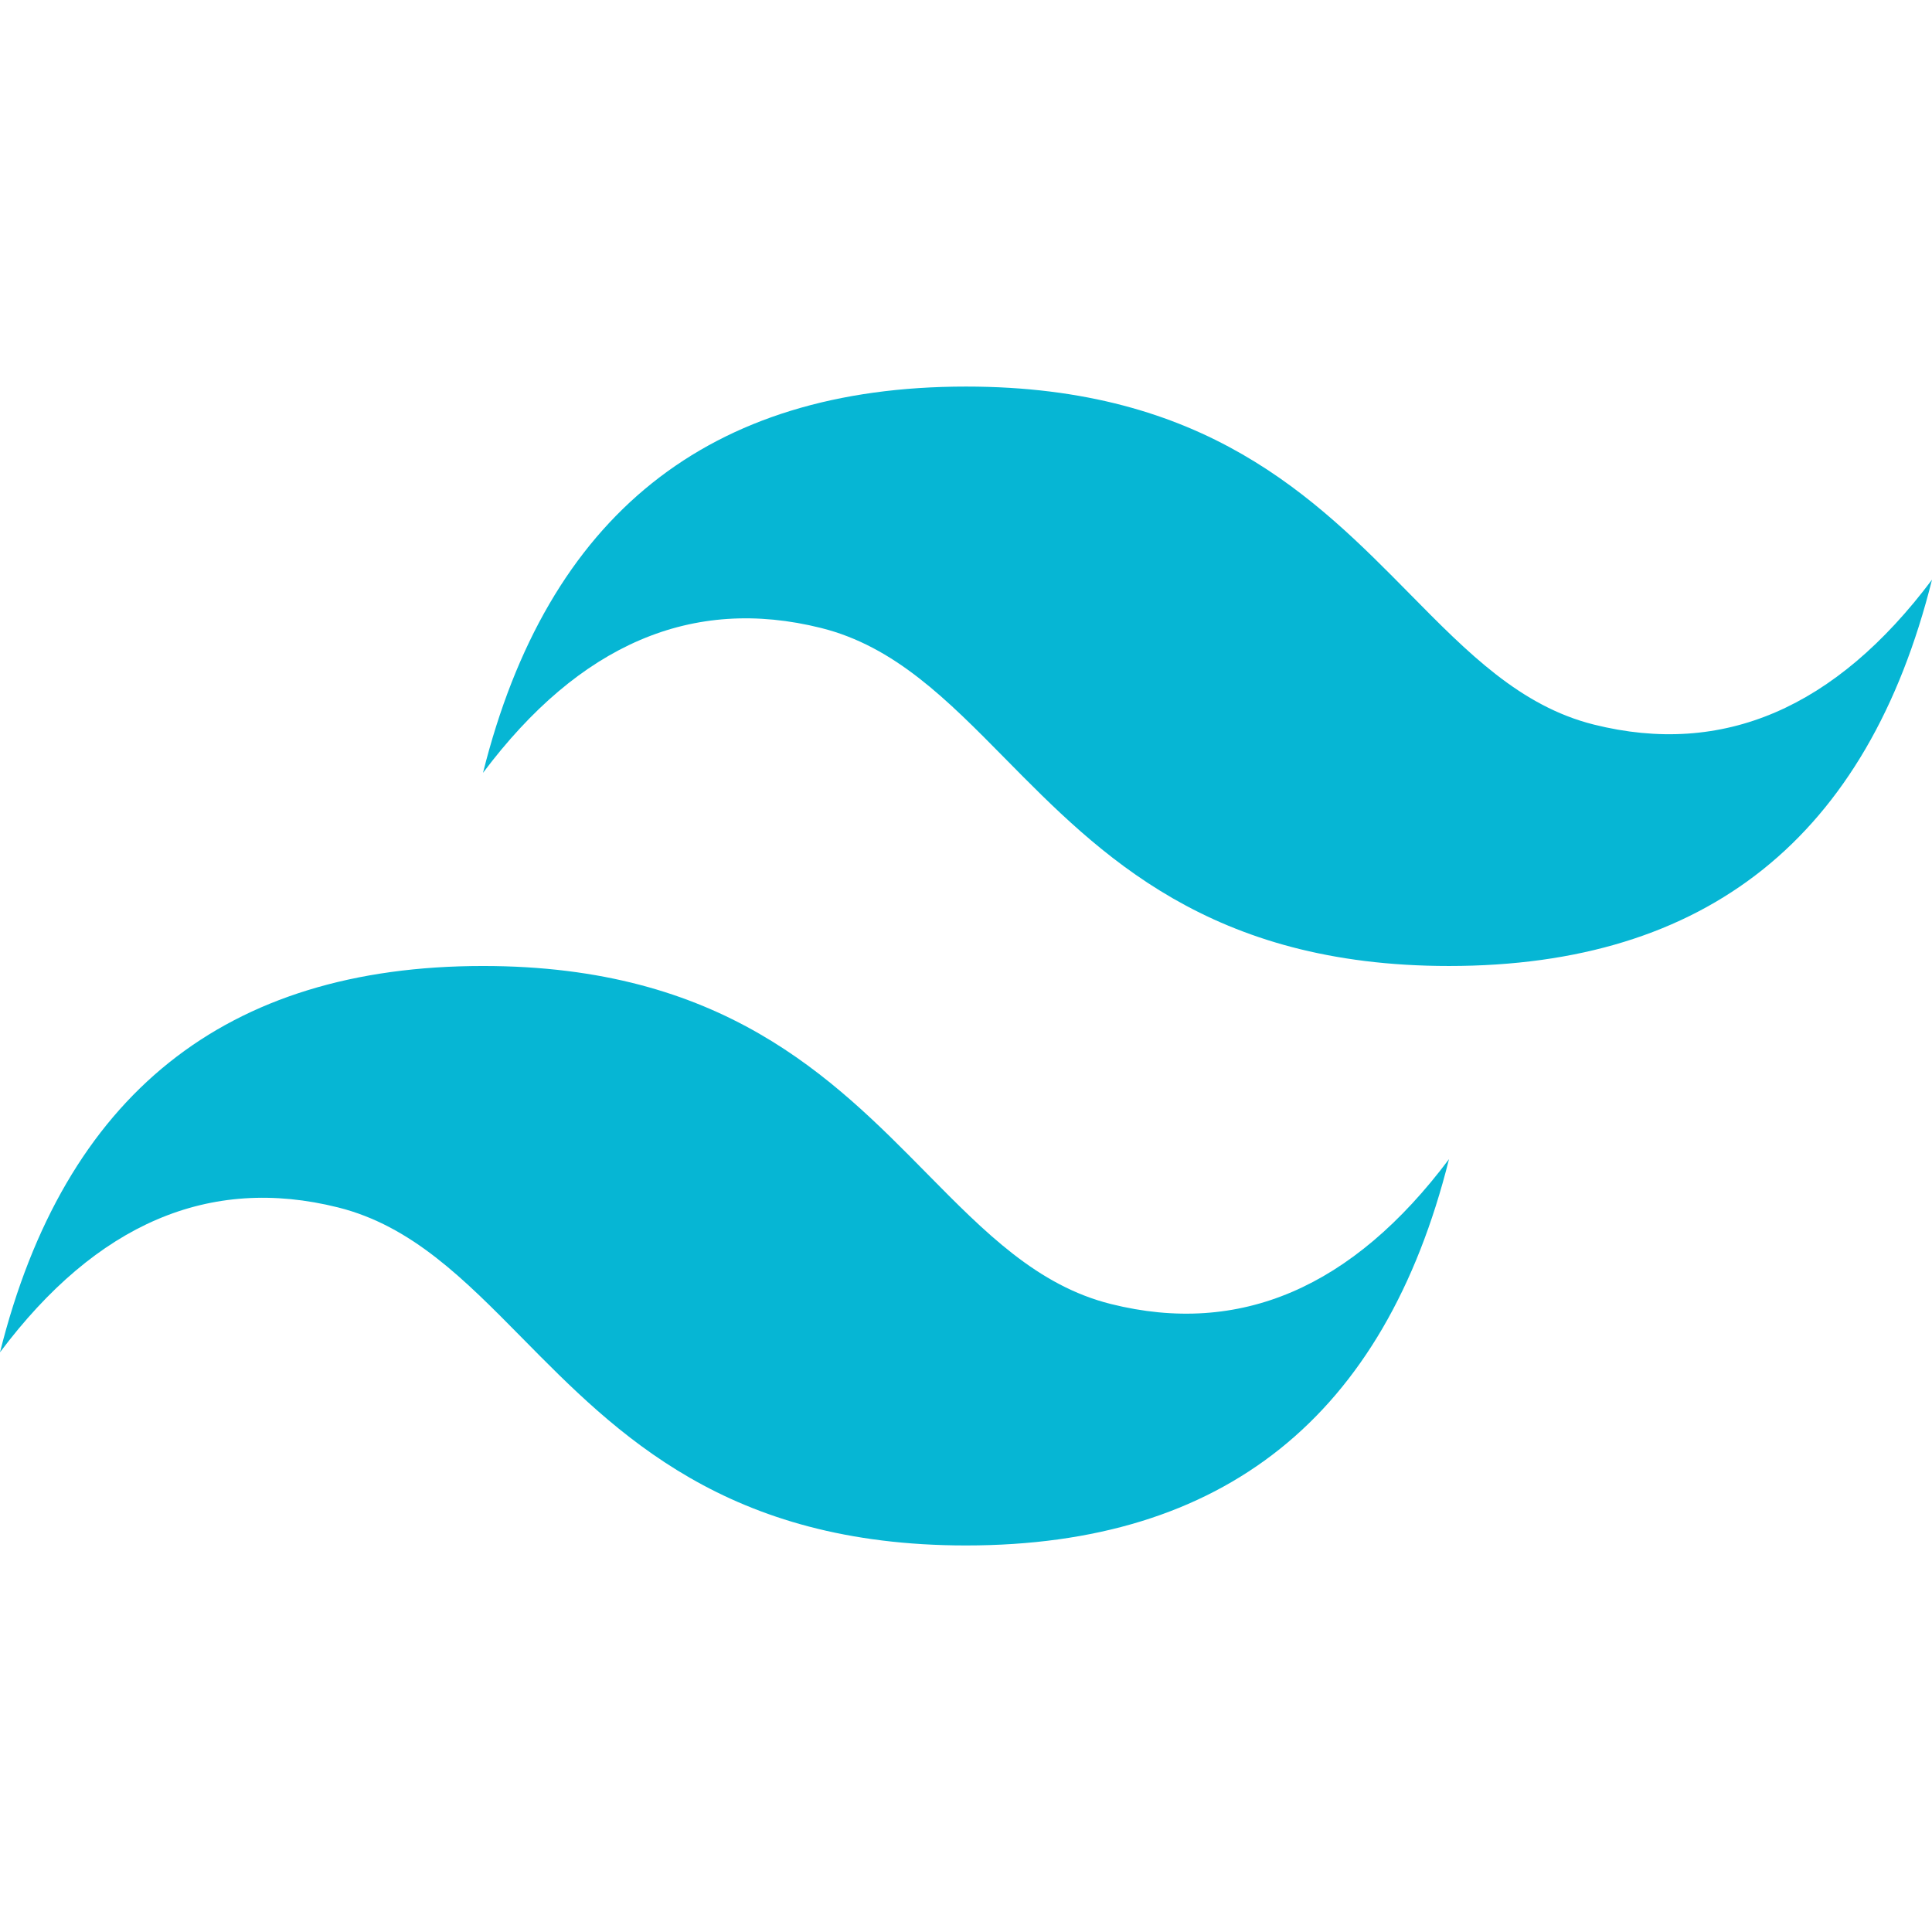 <?xml version="1.0" encoding="UTF-8" standalone="no"?>
<!DOCTYPE svg PUBLIC "-//W3C//DTD SVG 1.1//EN" "http://www.w3.org/Graphics/SVG/1.1/DTD/svg11.dtd">
<svg width="100%" height="100%" viewBox="0 0 70 70" version="1.1" xmlns="http://www.w3.org/2000/svg" xmlns:xlink="http://www.w3.org/1999/xlink" xml:space="preserve" xmlns:serif="http://www.serif.com/" style="fill-rule:evenodd;clip-rule:evenodd;stroke-linejoin:round;stroke-miterlimit:2;">
    <g transform="matrix(0.7,0,0,0.7,1.77636e-15,0.006)">
        <path d="M50,20C36.667,20 28.333,26.665 25,39.994C30,33.329 35.833,30.83 42.5,32.496C46.304,33.446 49.022,36.206 52.032,39.26C56.934,44.234 62.608,49.991 75.001,49.991C88.334,49.991 96.667,43.326 100,29.996C95,36.661 89.167,39.161 82.5,37.496C78.697,36.545 75.979,33.786 72.969,30.731C68.067,25.758 62.392,20 50,20M25,49.991C11.667,49.991 3.333,56.656 0,69.986C5,63.321 10.833,60.821 17.5,62.488C21.303,63.44 24.022,66.198 27.032,69.251C31.933,74.225 37.608,79.984 50,79.984C63.333,79.984 71.667,73.319 75,59.989C70,66.654 64.167,69.153 57.5,67.487C53.697,66.537 50.978,63.777 47.968,60.724C43.066,55.75 37.393,49.991 25,49.991" style="fill:rgb(6,182,212);fill-rule:nonzero;"/>
    </g>
</svg>
